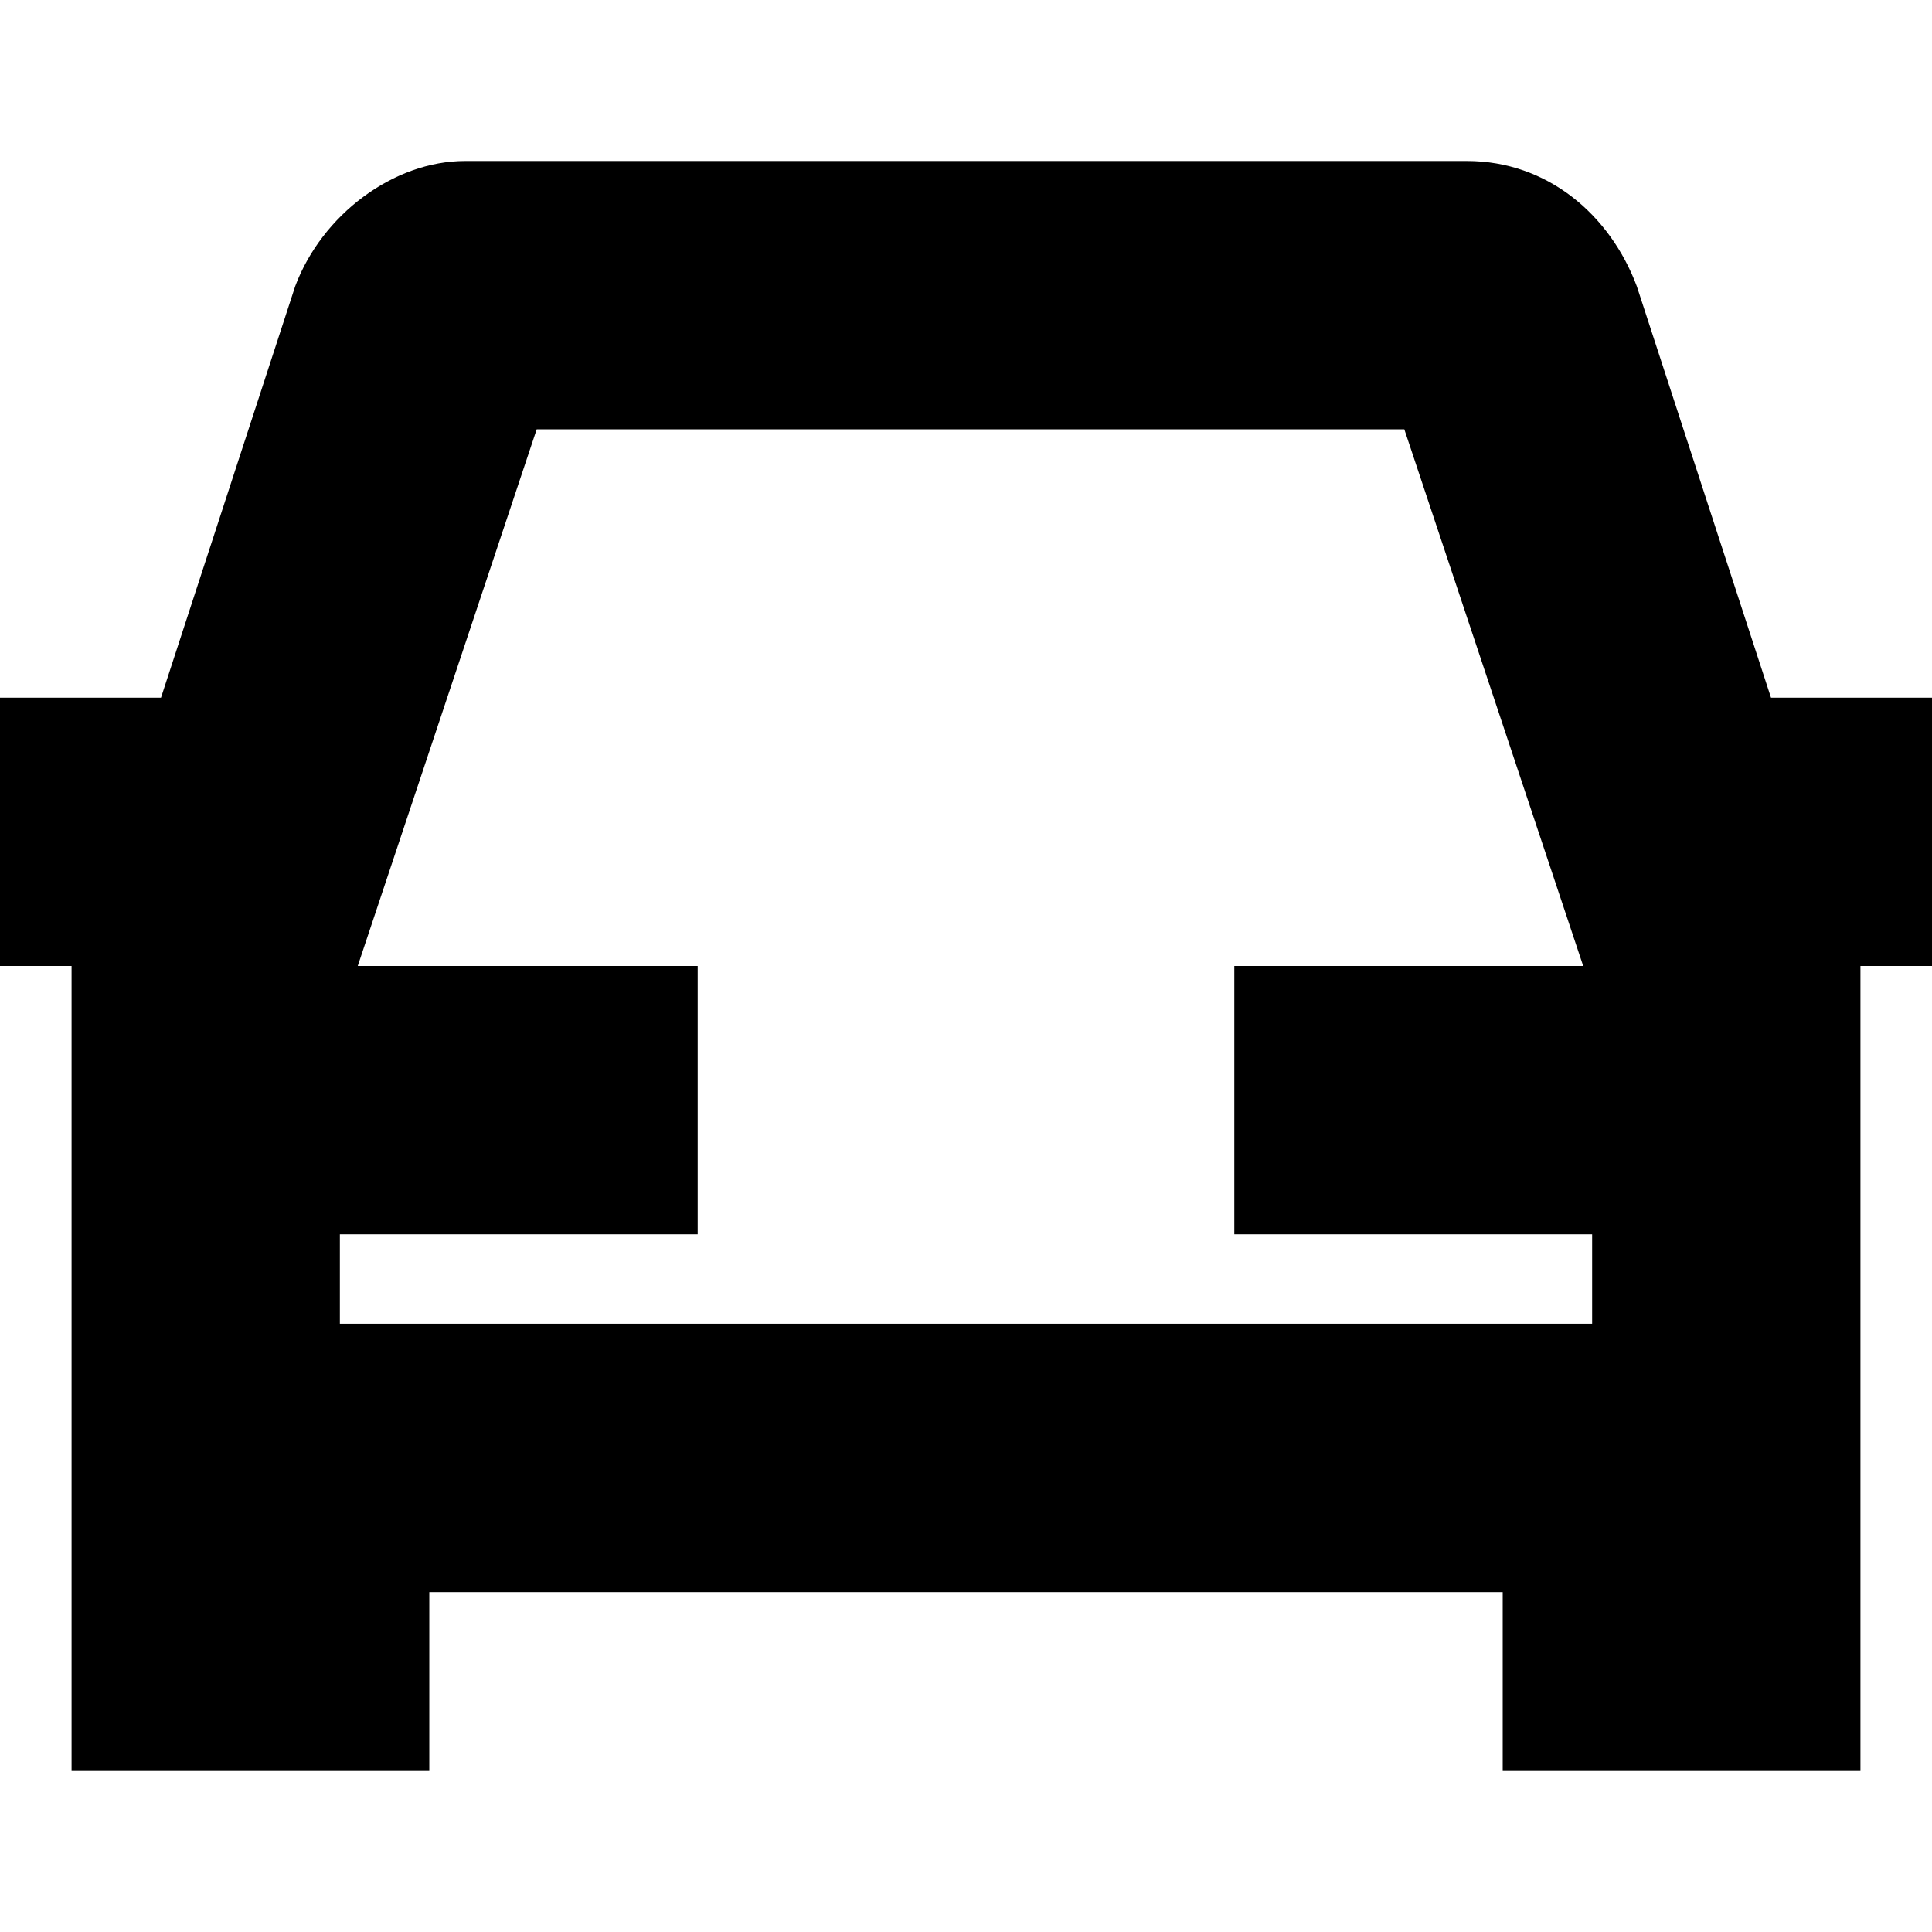 <svg width="24" height="24" viewBox="0 0 24 24" fill="none" xmlns="http://www.w3.org/2000/svg">
<g clip-path="url(#clip0_69_22)">
<path d="M22 8.667L20.333 3.556C20 2.667 19.222 2 18.222 2H5.778C4.889 2 4 2.667 3.667 3.556L2 8.667H-0.222V12H0.889V22H5.333V19.778H18.667V22H23.111V12H24.222V8.667H22ZM18.667 16.444H4.222V15.333H8.667V12H4.444L6.667 5.333H17.445L19.667 12H15.333V15.333H19.778V16.444H18.667Z" fill="black"/>
</g>
<defs>
<clipPath id="clip0_69_22">
<rect width="24" height="24" fill="white"/>
</clipPath>
</defs>
</svg>
